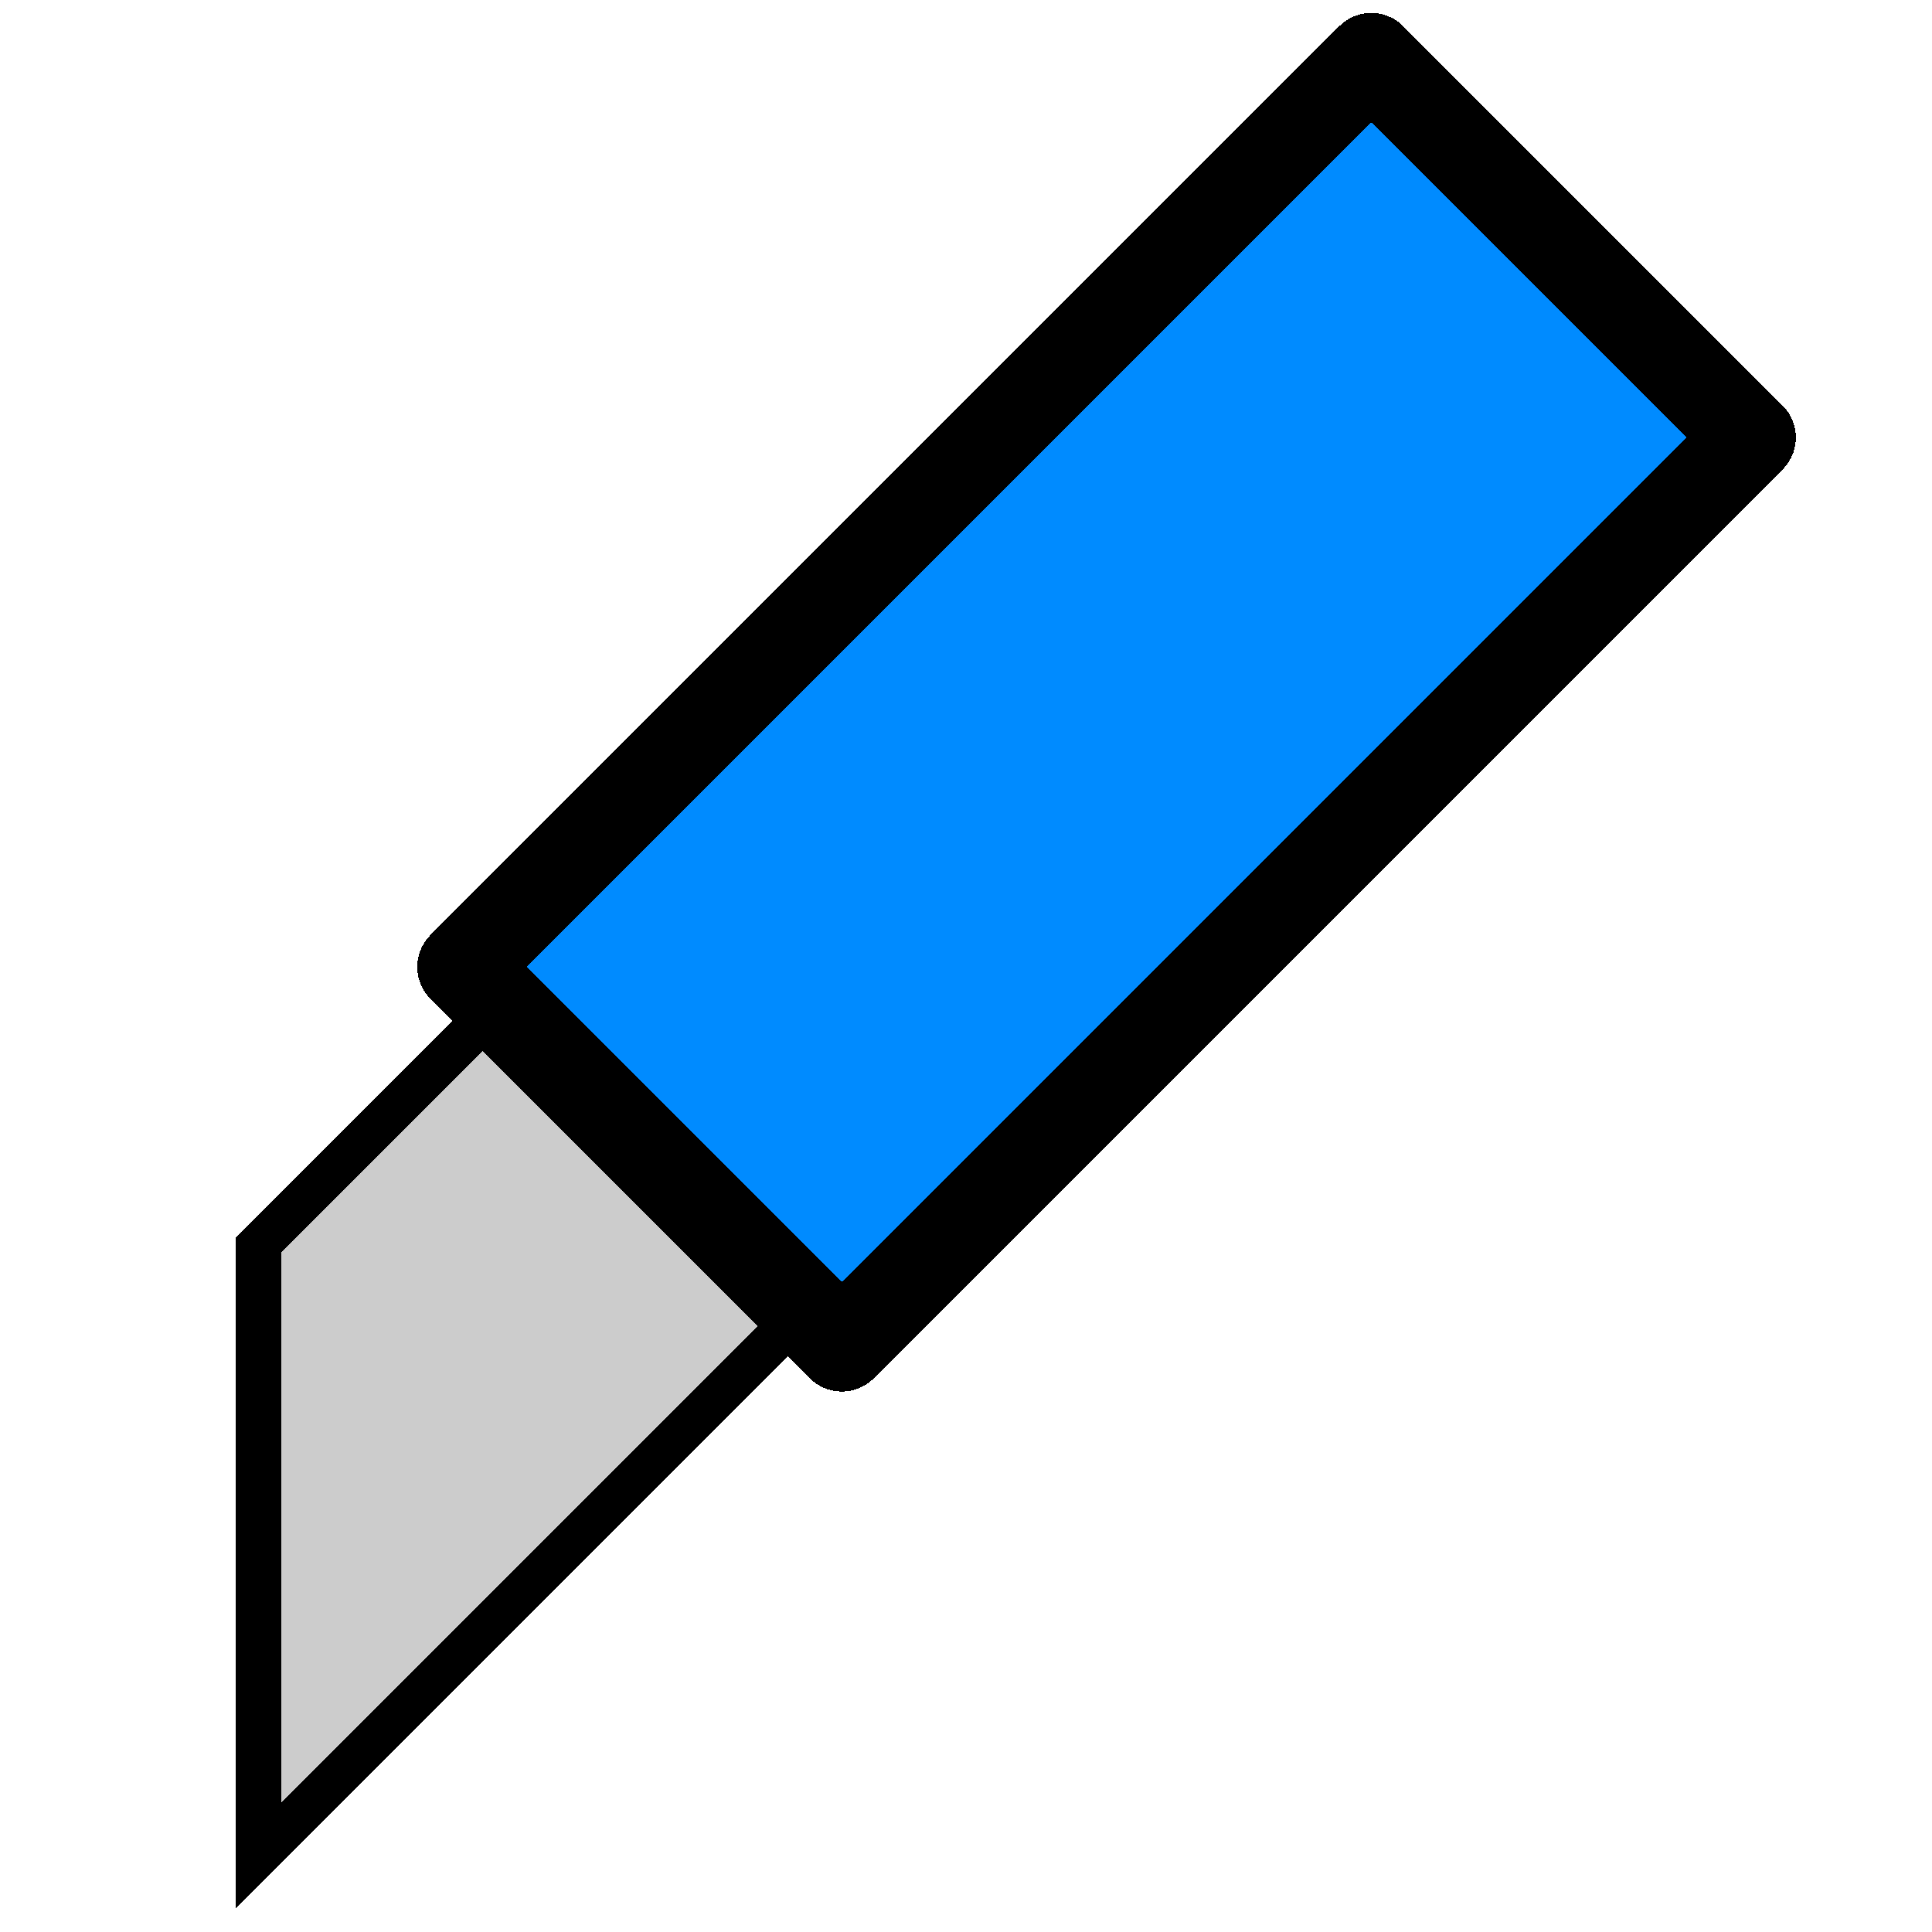 <?xml version="1.0" encoding="UTF-8"?>
<!-- Created with Inkscape (http://www.inkscape.org/) -->
<svg id="SVGRoot" width="64px" height="64px" shape-rendering="crispEdges" version="1.1" viewBox="0 0 64 64" xmlns="http://www.w3.org/2000/svg" xmlns:cc="http://creativecommons.org/ns#" xmlns:dc="http://purl.org/dc/elements/1.1/" xmlns:rdf="http://www.w3.org/1999/02/22-rdf-syntax-ns#">
 <rect transform="matrix(.707 -.707 0 1 0 0)" x="12.231" y="50" width="27.367" height="19.837" fill="none" stroke="#000" stroke-width="2.378" style="paint-order:stroke markers fill"/>
 <path d="m9.321 50.593-7.59e-5 -9.118 7.036-7.036 9.118 9.118-16.153 16.153z" fill="#ccc" style="paint-order:stroke markers fill"/>
 <rect transform="rotate(-45)" x="-11.815" y="33.485" width="42.572" height="17.768" fill="#008bff" stroke="#000" stroke-linejoin="round" stroke-width="3" style="paint-order:stroke markers fill"/>
</svg>
